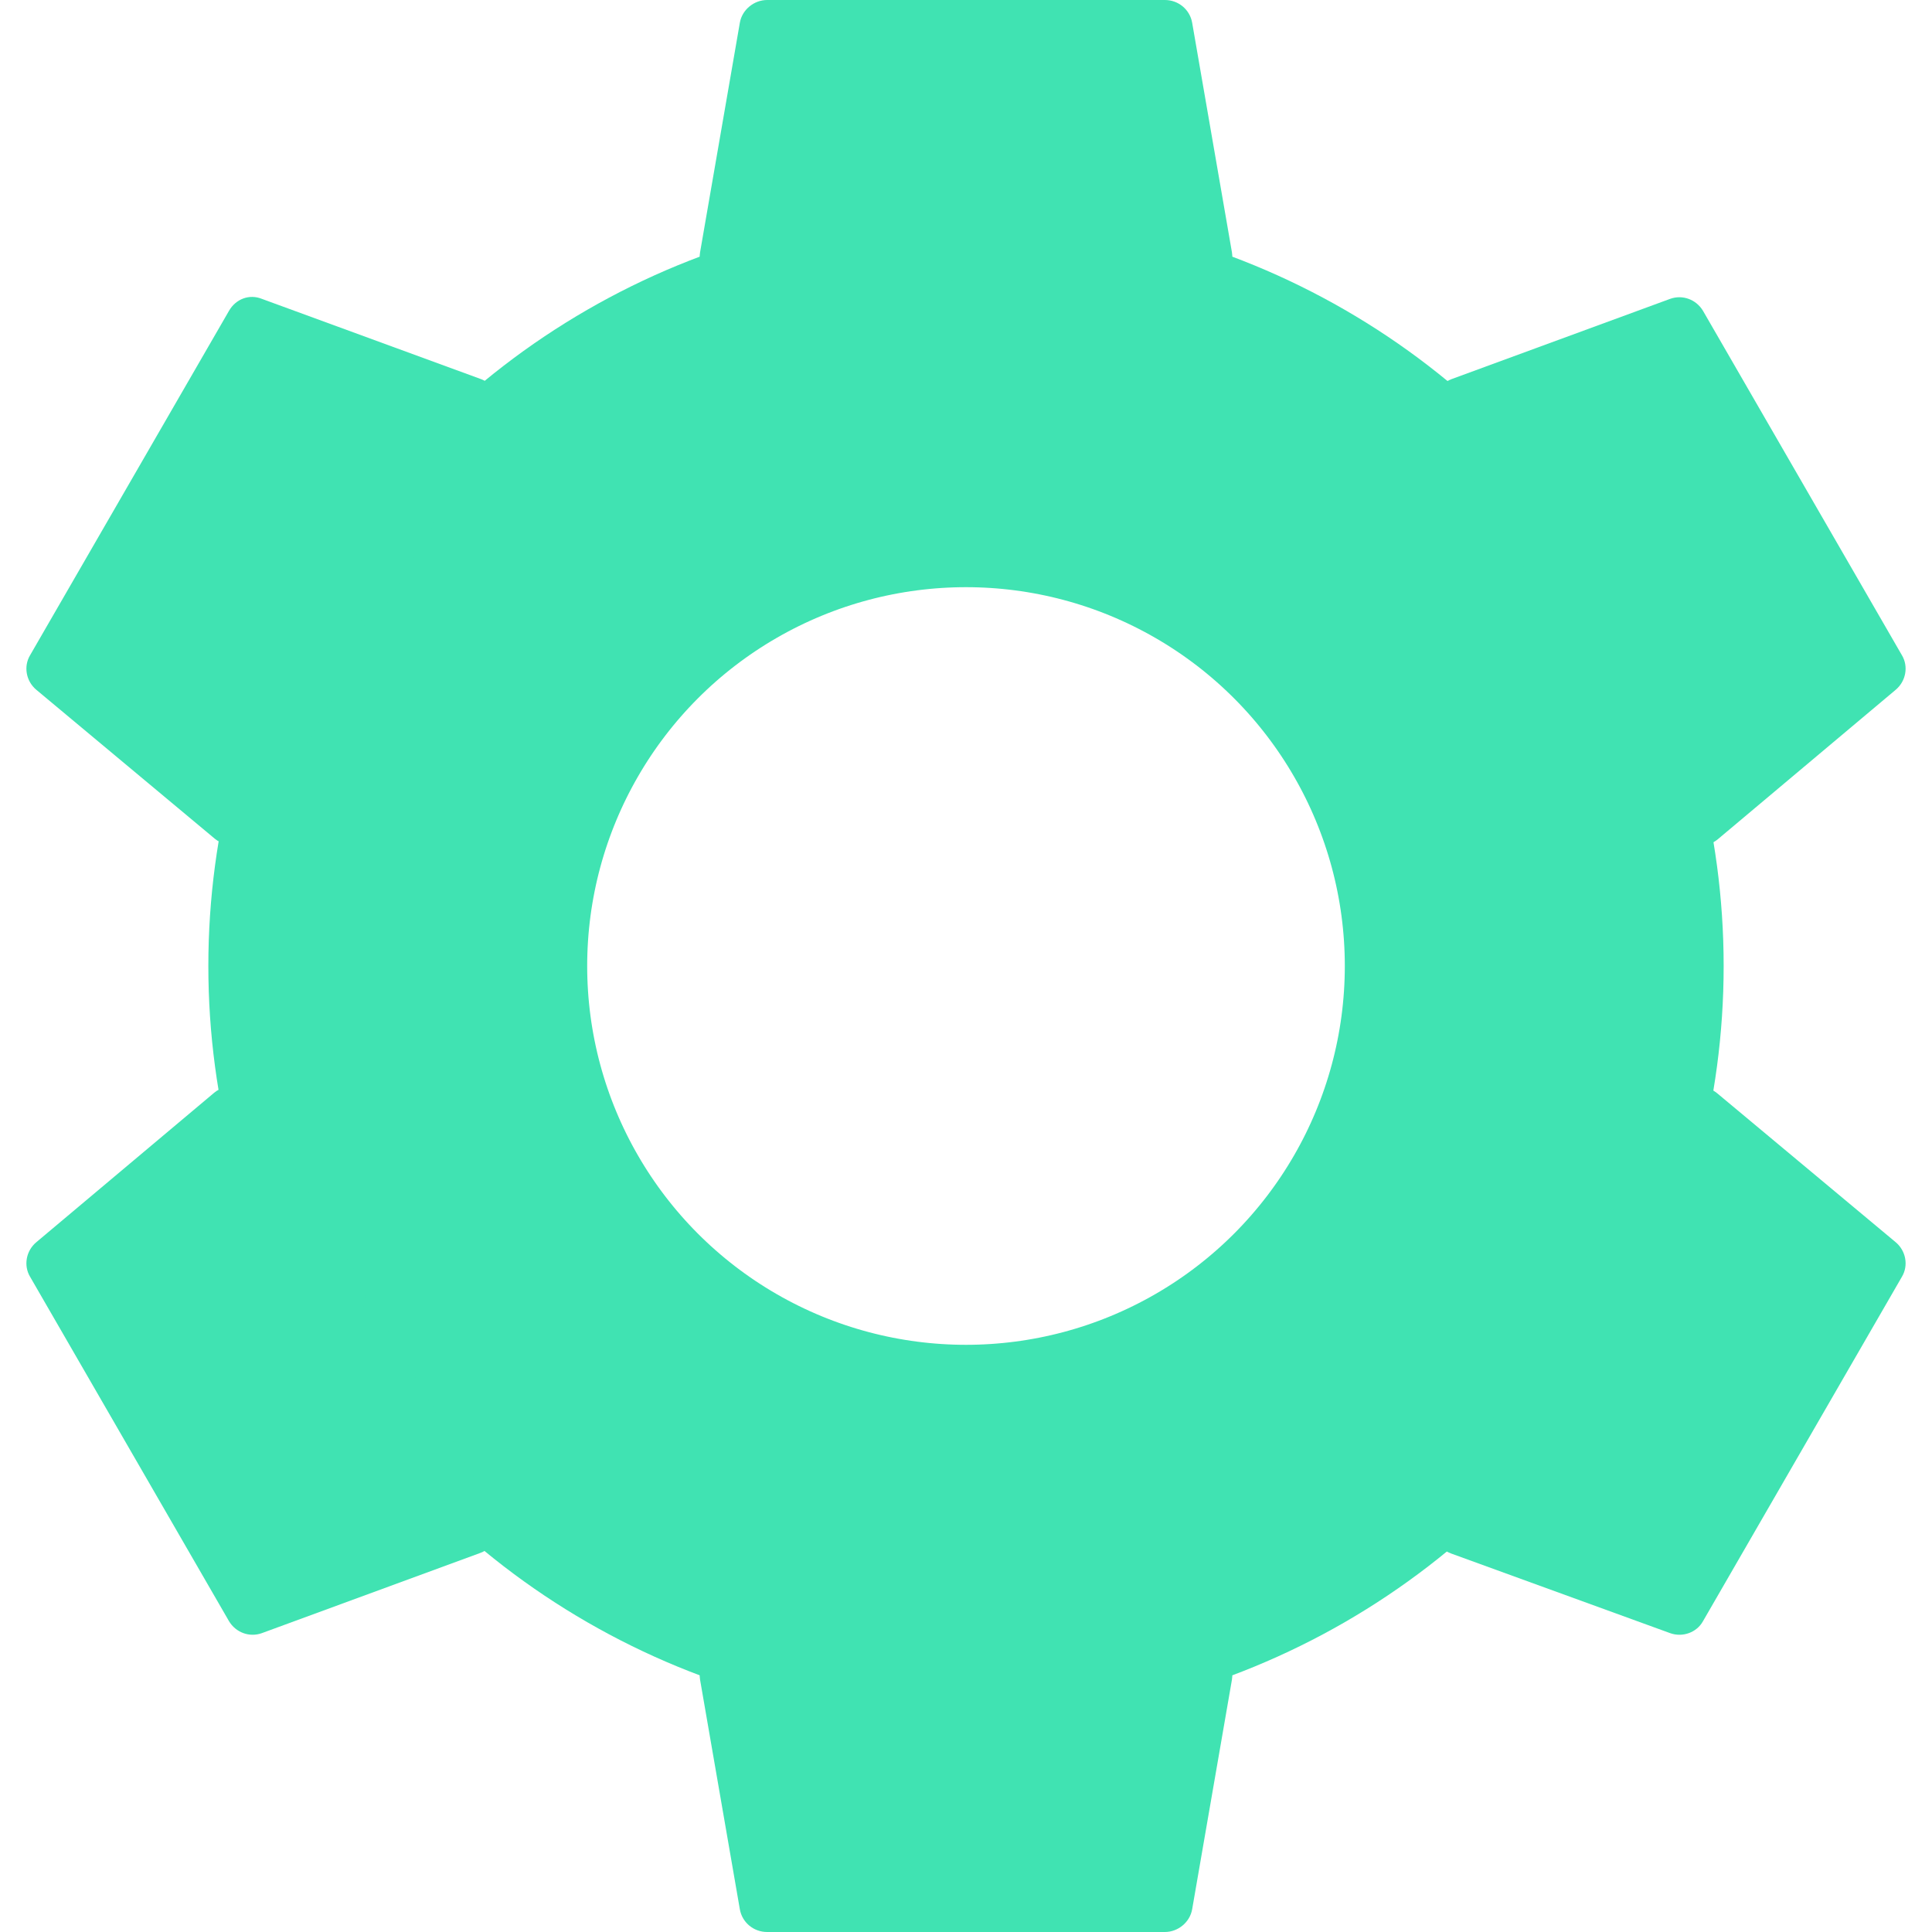 <?xml version="1.0" encoding="utf-8"?>
<!-- Generator: Adobe Illustrator 26.0.2, SVG Export Plug-In . SVG Version: 6.00 Build 0)  -->
<svg version="1.1" xmlns="http://www.w3.org/2000/svg" xmlns:xlink="http://www.w3.org/1999/xlink" x="0px" y="0px"
	 viewBox="0 0 34 34" style="enable-background:new 0 0 34 34;" xml:space="preserve">
<style type="text/css">
	.st0{fill:#40E5B4;}
	.st1{fill:#3896EF;}
	.st2{fill:#FEFEFE;}
	.st3{fill:#6B8CEF;}
	.st4{fill:#1D1D1D;}
	.st5{fill:#4C4C4C;}
	.st6{fill:#7986CB;}
	.st7{fill:#5C6BC0;}
	.st8{fill:#9EA7D9;}
	.st9{fill:#D99EBB;}
	.st10{fill:#CB79A1;}
	.st11{fill:#C05C8C;}
	.st12{fill:#6A6A6A;}
	.st13{fill:#FFFFFF;}
	.st14{fill:#40E3B2;}
	.st15{fill:#83EDCE;}
	.st16{fill:#B0F3DF;}
	.st17{fill:#BCF5E4;}
	.st18{fill:#C1F6E6;}
	.st19{fill:#D3F8ED;}
	.st20{fill:none;stroke:#40E3B2;stroke-width:6.667;stroke-linecap:round;stroke-linejoin:round;stroke-miterlimit:10;}
	.st21{fill:#E55F40;}
	.st22{fill:#40E55B;}
	.st23{fill:none;stroke:#40E55B;stroke-width:8;stroke-miterlimit:10;}
	.st24{fill:none;stroke:#4C4C4C;stroke-width:8;stroke-miterlimit:10;}
	.st25{fill:none;stroke:#40E3B2;stroke-width:4;stroke-miterlimit:10;}
	.st26{fill:#F3BA2F;}
	.st27{clip-path:url(#SVGID_00000022535852425758579300000012074988243888002958_);}
	.st28{fill:none;}
	.st29{fill:none;stroke:#FFFFFF;stroke-width:4;stroke-miterlimit:10;}
	.st30{opacity:0.5;fill:#1D1D1D;}
	.st31{fill:none;stroke:#E5409D;stroke-width:4;stroke-linecap:round;stroke-linejoin:round;stroke-miterlimit:10;}
	.st32{fill:none;stroke:#6A6A6A;stroke-width:4;stroke-linecap:round;stroke-linejoin:round;stroke-miterlimit:10;}
</style>
<g id="ico-information-28x28">
</g>
<g id="ico-verified-80x80">
</g>
<g id="ico-ethereum-60x60">
</g>
<g id="ico-weth-60x60">
</g>
<g id="ico-search-32x32">
</g>
<g id="ico-close-grey-24x24">
</g>
<g id="ico-close-white-24x24">
</g>
<g id="ico-twitter-80x80">
</g>
<g id="ico-ellipsis-80x80">
</g>
<g id="ico-discord-80x80">
</g>
<g id="ico-medium-80x80">
</g>
<g id="ico-settings-34x34">
	<g>
		<circle class="st20" cx="17" cy="17" r="10"/>
		<g>
			<path class="st14" d="M20.98,0.4C20.94,0.17,20.74,0,20.5,0H17h-3.5c-0.23,0-0.44,0.17-0.48,0.4l-0.7,4.04
				C12.27,4.73,12.5,5,12.8,5h3.72C16.78,5,17,4.78,17,4.52C17,4.78,17.22,5,17.48,5h3.72c0.3,0,0.53-0.27,0.48-0.56L20.98,0.4z"/>
			<path class="st14" d="M13.02,33.6c0.04,0.23,0.24,0.4,0.48,0.4H17h3.5c0.23,0,0.44-0.17,0.48-0.4l0.7-4.04
				C21.73,29.27,21.5,29,21.2,29h-3.72C17.22,29,17,29.22,17,29.48c0-0.27-0.22-0.48-0.48-0.48H12.8c-0.3,0-0.53,0.27-0.48,0.56
				L13.02,33.6z"/>
		</g>
		<g>
			<path class="st14" d="M4.61,5.26C4.39,5.17,4.15,5.26,4.03,5.47L2.28,8.5l-1.75,3.03c-0.12,0.2-0.07,0.46,0.11,0.61l3.14,2.62
				c0.23,0.19,0.58,0.13,0.73-0.13l1.86-3.22c0.13-0.23,0.05-0.53-0.18-0.66c0.23,0.13,0.53,0.05,0.66-0.18l1.86-3.22
				C8.86,7.1,8.74,6.77,8.46,6.67L4.61,5.26z"/>
			<path class="st14" d="M29.39,28.74c0.22,0.08,0.47-0.01,0.58-0.21l1.75-3.03l1.75-3.03c0.12-0.2,0.07-0.46-0.11-0.61l-3.14-2.62
				c-0.23-0.19-0.58-0.13-0.73,0.13l-1.86,3.22c-0.13,0.23-0.05,0.53,0.18,0.66c-0.23-0.13-0.53-0.05-0.66,0.18l-1.86,3.22
				c-0.15,0.26-0.03,0.59,0.25,0.69L29.39,28.74z"/>
		</g>
		<g>
			<path class="st14" d="M0.64,21.86c-0.18,0.15-0.23,0.41-0.11,0.61l1.75,3.03l1.75,3.03c0.12,0.2,0.36,0.29,0.58,0.21l3.84-1.41
				c0.28-0.1,0.4-0.43,0.25-0.69l-1.86-3.22c-0.13-0.23-0.43-0.31-0.66-0.18c0.23-0.13,0.31-0.43,0.18-0.66l-1.86-3.22
				c-0.15-0.26-0.5-0.32-0.73-0.13L0.64,21.86z"/>
			<path class="st14" d="M33.36,12.14c0.18-0.15,0.23-0.41,0.11-0.61L31.72,8.5l-1.75-3.03c-0.12-0.2-0.36-0.29-0.58-0.21
				l-3.84,1.41c-0.28,0.1-0.4,0.43-0.25,0.69l1.86,3.22c0.13,0.23,0.43,0.31,0.66,0.18c-0.23,0.13-0.31,0.43-0.18,0.66l1.86,3.22
				c0.15,0.26,0.5,0.32,0.73,0.13L33.36,12.14z"/>
		</g>
	</g>
</g>
<g id="ico-share-link-60x60">
</g>
<g id="ico-error-56x56">
</g>
<g id="ico-success-56x56">
</g>
<g id="ico-convert-56x56">
</g>
<g id="ico-info-56x56">
</g>
<g id="ico-ethtoweth-80x80">
</g>
<g id="ico-binance-60x60">
</g>
<g id="ico-fantom-60x60">
</g>
<g id="ico-blockchain-60x60">
</g>
<g id="ico-mobile-hamburger-80x80">
</g>
<g id="ico-mobile-search-80x80">
</g>
<g id="ico-share-fb-60x60">
</g>
<g id="ico-share-telegram-60x60">
</g>
<g id="ico-share-email-60x60">
</g>
<g id="ico-share-link-60x60_00000053544304605215854160000004057320576619506324_">
</g>
<g id="ico-share-twitter-60x60">
</g>
<g id="ico-favourite-pink-32x32">
</g>
<g id="ico-favourite-grey-32x32">
</g>
</svg>
